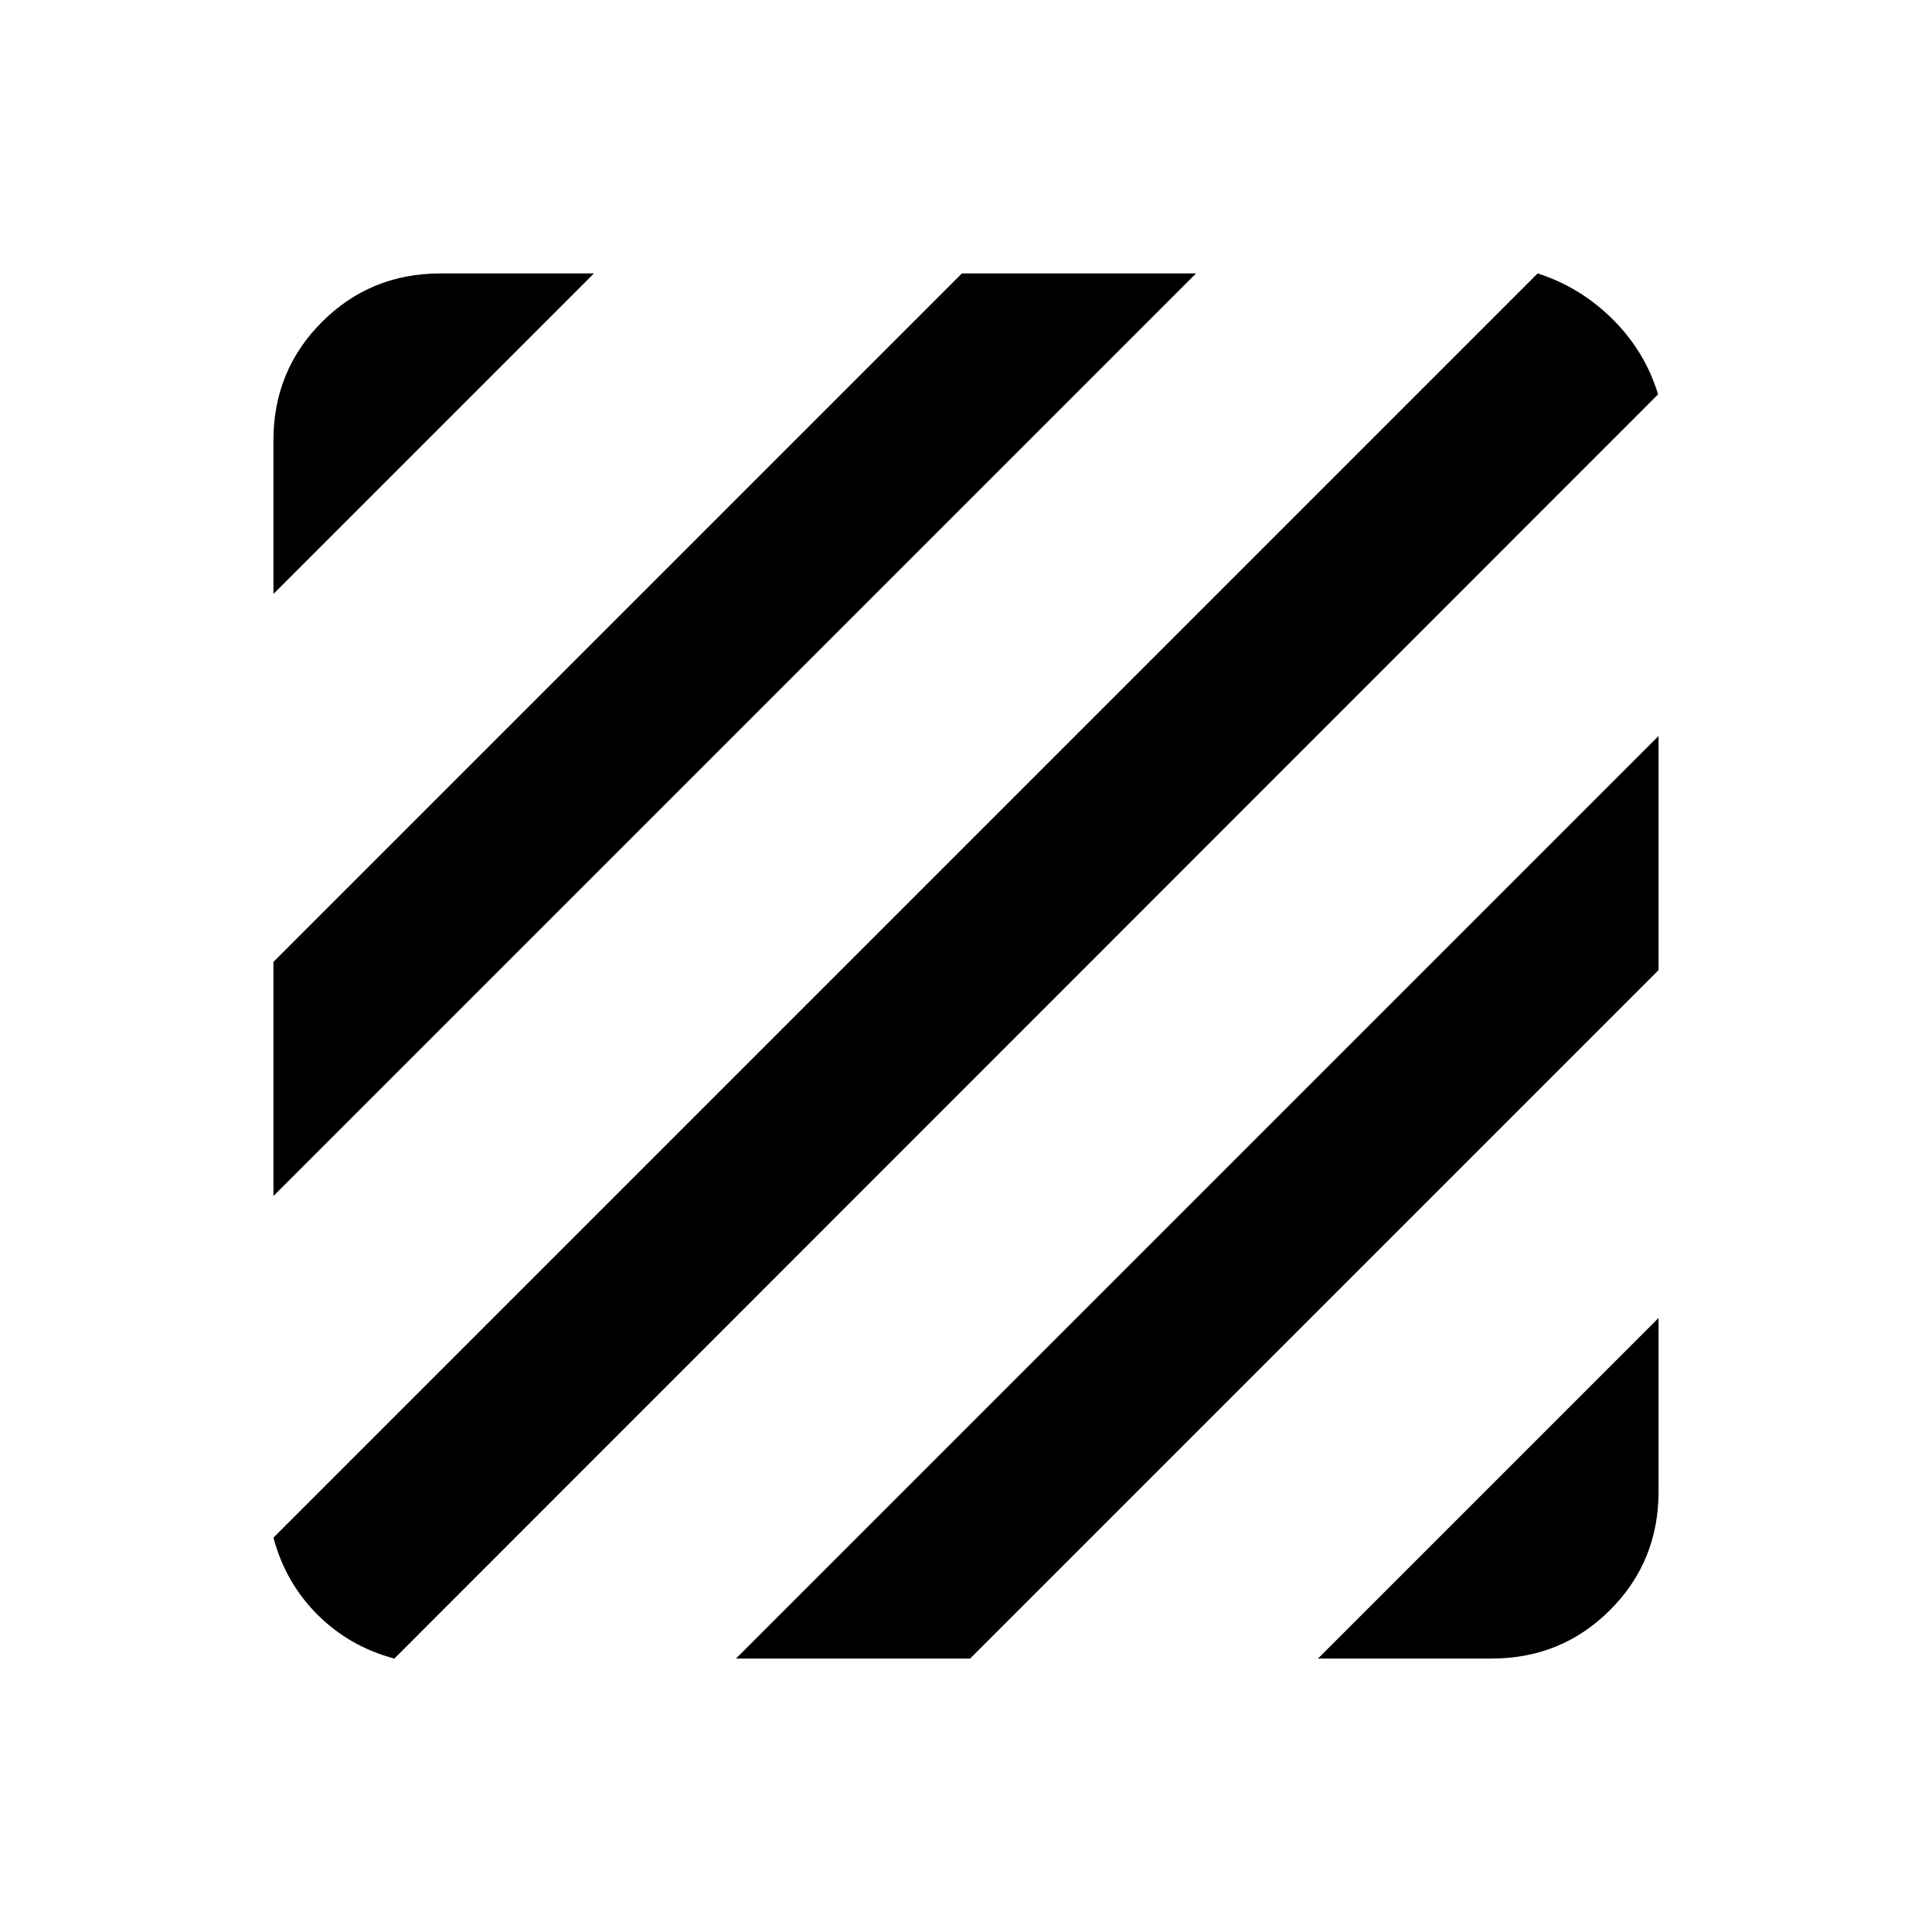 <svg xmlns="http://www.w3.org/2000/svg" height="20" viewBox="0 -960 960 960" width="20"><path d="M195.957-135.869q-22.348-5.957-38.24-21.848-15.891-15.892-21.848-38.24l628.174-628.174q21.109 6.718 37.24 22.729 16.13 16.011 22.608 37.359L195.957-135.869Zm-60.088-229.826v-116.348l342.088-342.088h116.348L135.869-365.695Zm0-299.196v-76.239q0-34.783 24.109-58.892t58.892-24.109h76.239l-159.24 159.24Zm519.022 529.022 169.24-169.24v86.239q0 34.783-24.109 58.892t-58.892 24.109h-86.239Zm-289.196 0 458.436-458.436v116.348L482.043-135.869H365.695Z"/></svg>